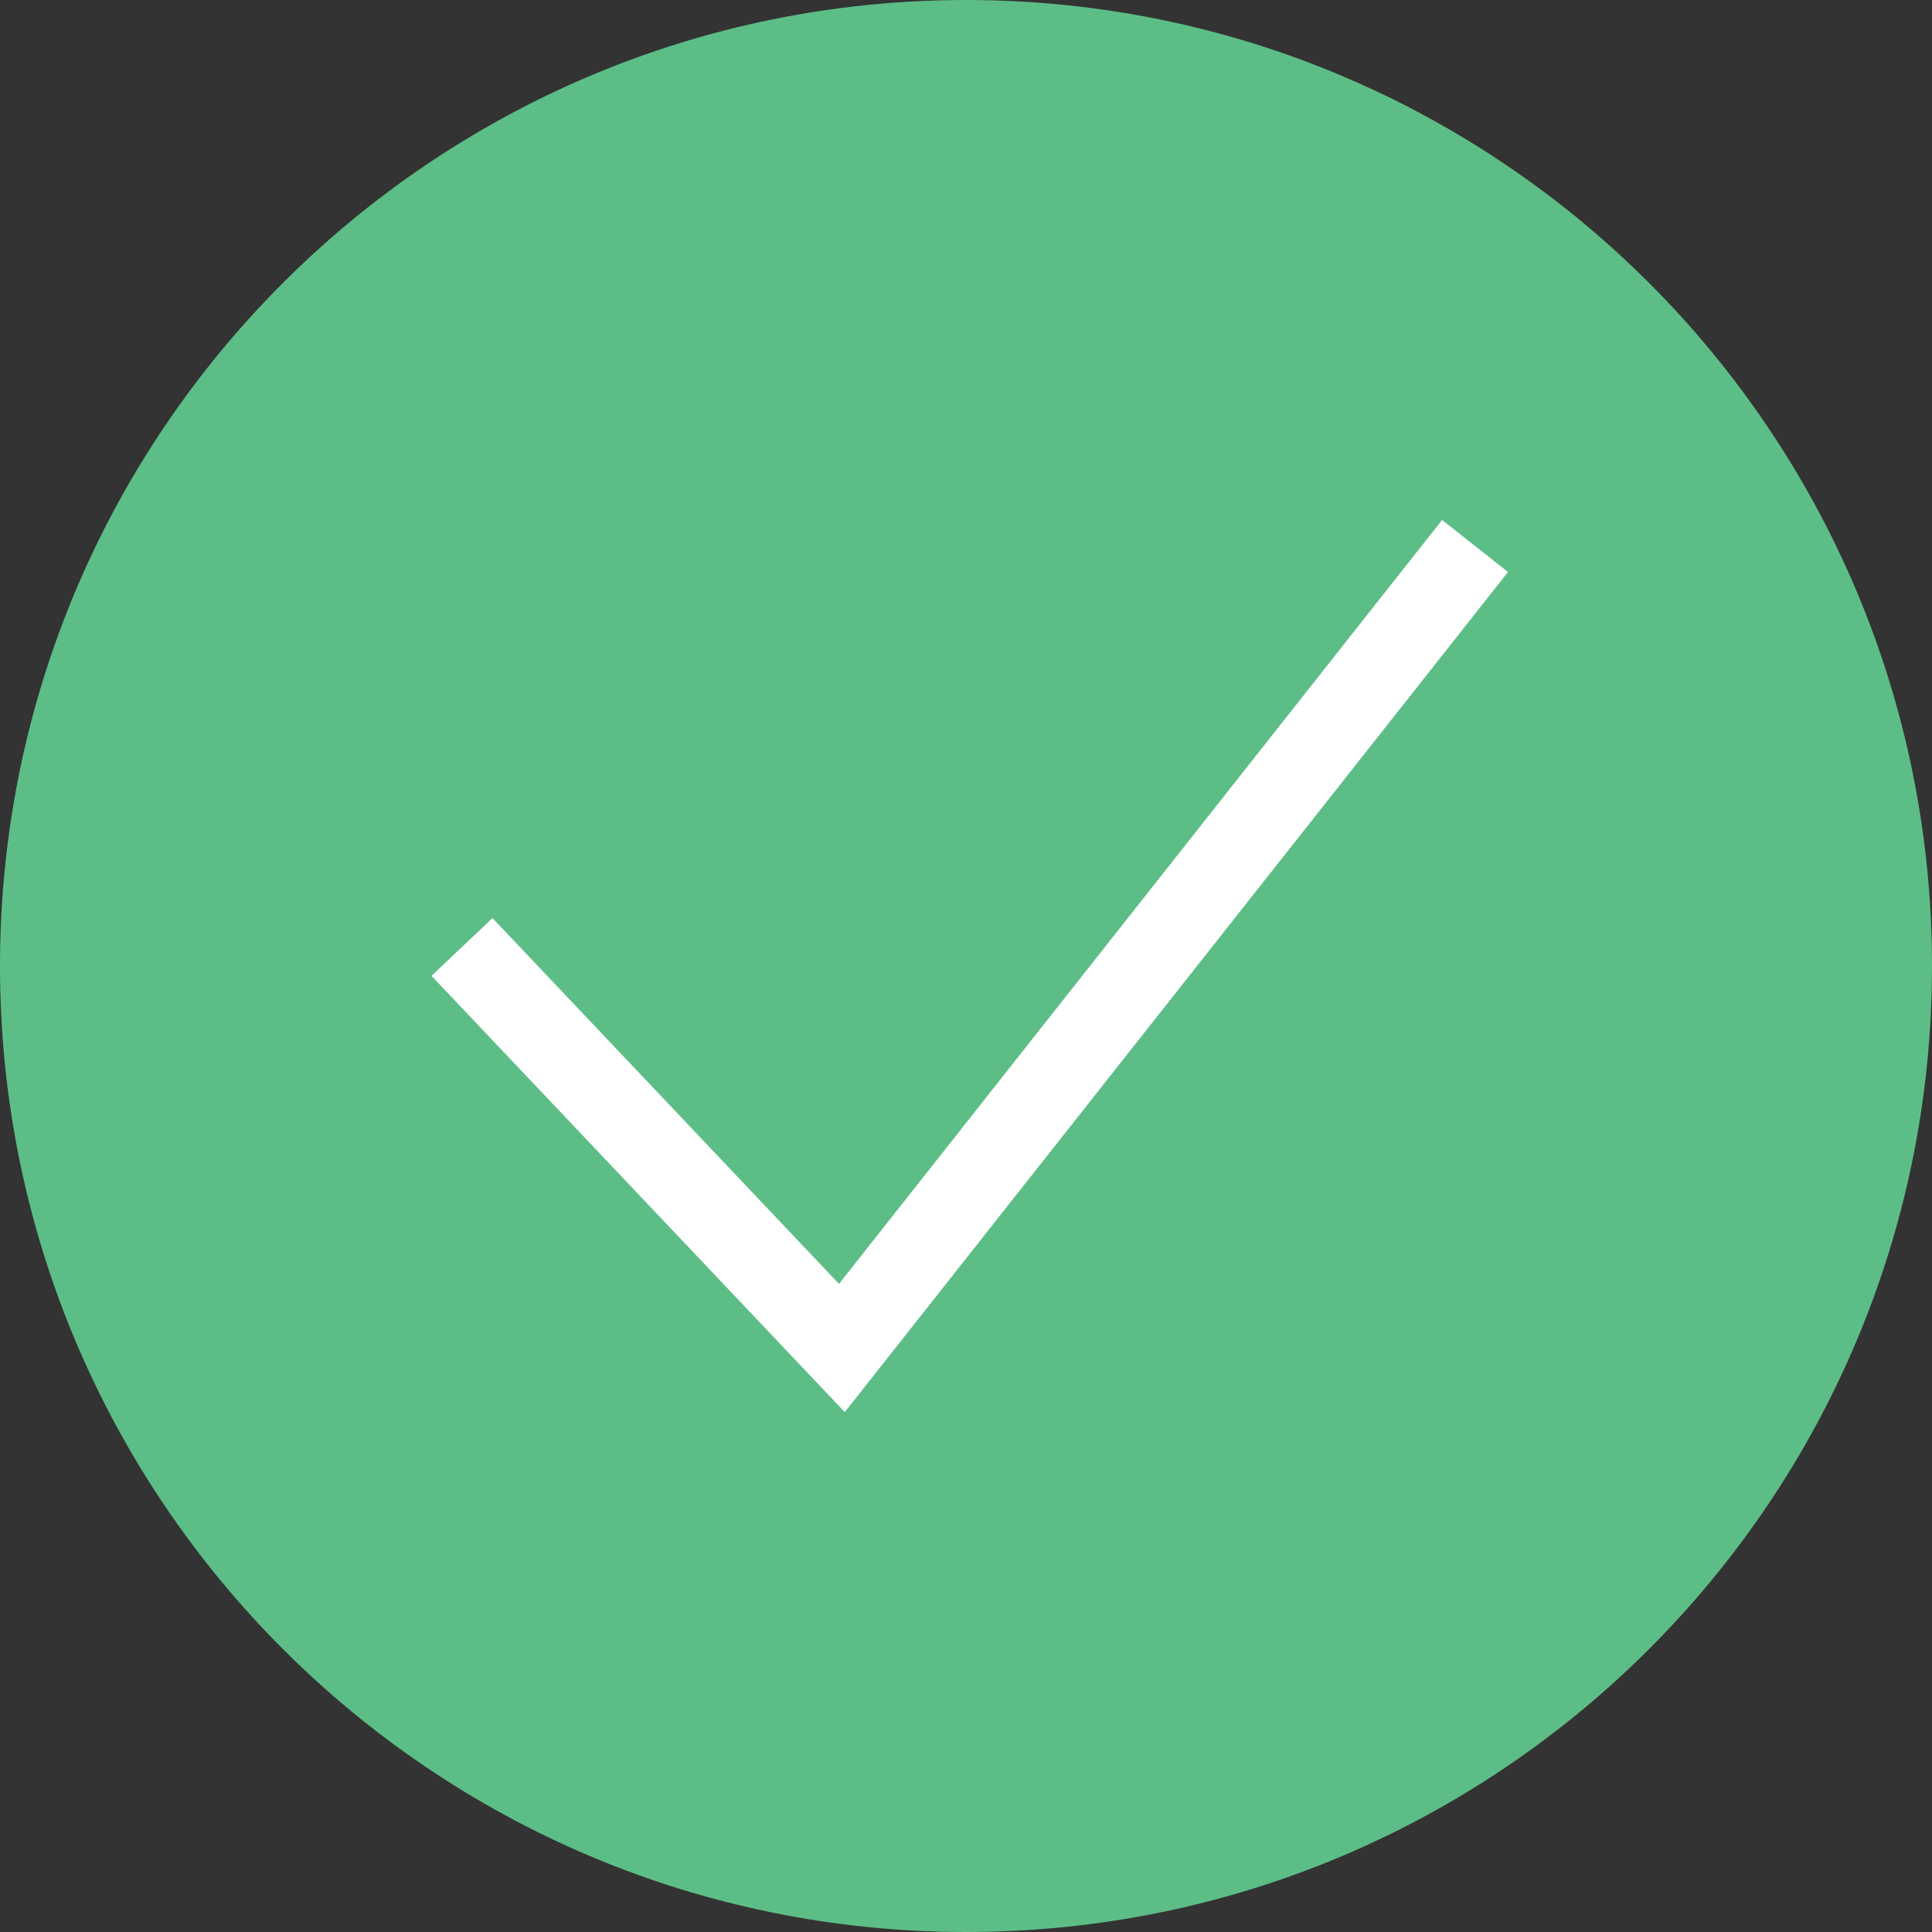 <?xml version="1.0" encoding="UTF-8" standalone="no"?>
<svg width="46px" height="46px" viewBox="0 0 46 46" version="1.1" xmlns="http://www.w3.org/2000/svg" xmlns:xlink="http://www.w3.org/1999/xlink">
    <rect x="0" y="0" width="46" height="46" fill="#333333" stroke="none"/>
    <!-- Generator: Sketch 40.1 (33804) - http://www.bohemiancoding.com/sketch -->
    <title>Checked Copy 3</title>
    <desc>Created with Sketch.</desc>
    <defs></defs>
    <g id="Page-1" stroke="none" stroke-width="1" fill="none" fill-rule="evenodd">
        <g id="Desktop-HD-Copy-4" transform="translate(-1083, -614)">
            <g id="Get-started" transform="translate(110, 195)">
                <g id="Premium" transform="translate(766, 193)">
                    <g id="text-premium" transform="translate(136, 31)">
                        <g id="Checked-Copy-3" transform="translate(71, 195)">
                            <g id="Oval-7-+-Path-83">
                                <path d="M23,46 C35.703,46 46,35.703 46,23 C46,10.297 35.703,0 23,0 C10.297,0 0,10.297 0,23 C0,35.703 10.297,46 23,46 Z" id="Oval-7" fill="#5CBE86"></path>
                                <polyline id="Path-83" stroke="#FFFFFF" stroke-width="2" points="11 22.547 20.045 32.095 35.12 13"></polyline>
                            </g>
                        </g>
                    </g>
                </g>
            </g>
        </g>
    </g>
</svg>